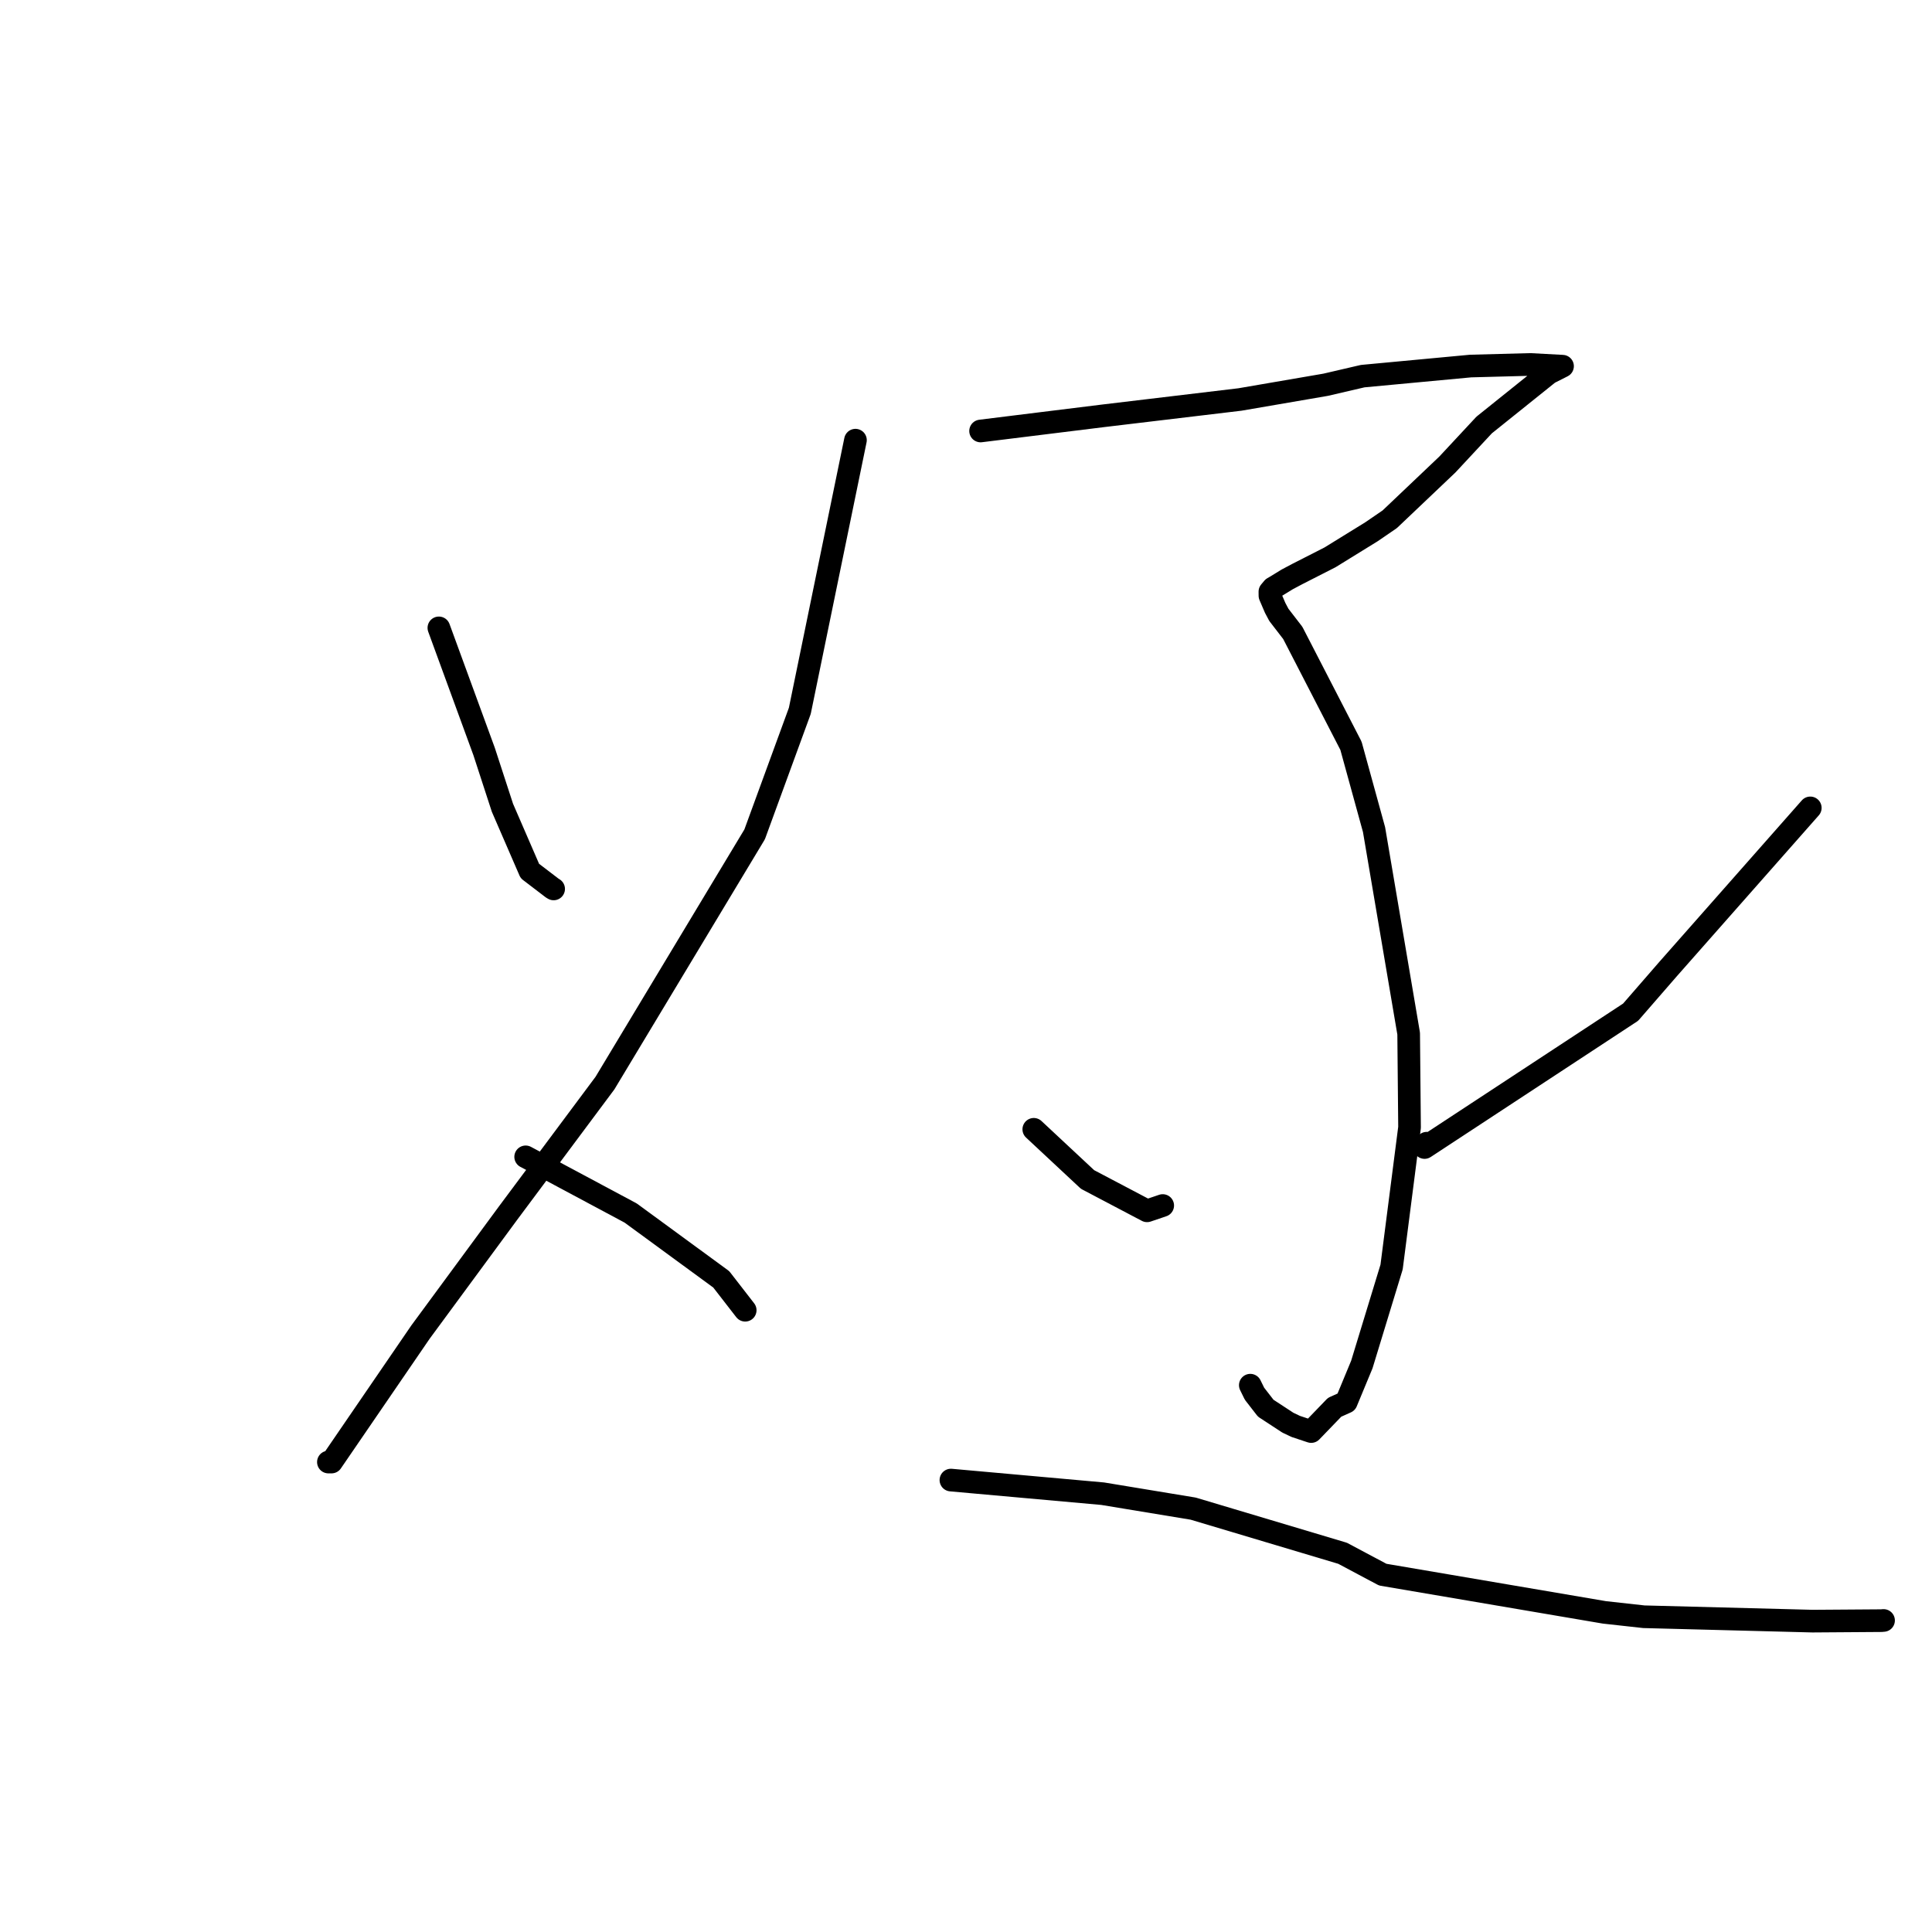 <?xml version="1.0" standalone="no"?>
    <svg width="256" height="256" xmlns="http://www.w3.org/2000/svg" version="1.1">
    <polyline stroke="black" stroke-width="3" stroke-linecap="round" fill="transparent" stroke-linejoin="round" points="58.153 83.196 61.148 91.382 64.143 99.568 66.575 107.032 70.209 115.411 73.185 117.685 73.36 117.788 " />
        <polyline stroke="black" stroke-width="3" stroke-linecap="round" fill="transparent" stroke-linejoin="round" points="113.352 58.325 109.665 76.259 105.979 94.193 99.994 110.557 80.16 143.517 67.343 160.711 55.717 176.509 43.927 193.729 43.514 193.729 " />
        <polyline stroke="black" stroke-width="3" stroke-linecap="round" fill="transparent" stroke-linejoin="round" points="69.653 153.289 76.611 157.012 83.569 160.734 95.57 169.521 98.515 173.319 98.743 173.613 " />
        <polyline stroke="black" stroke-width="3" stroke-linecap="round" fill="transparent" stroke-linejoin="round" points="129.933 57.108 138.099 56.097 146.265 55.087 164.305 52.933 175.65 50.983 180.564 49.841 194.861 48.503 202.766 48.293 207.012 48.52 207.039 48.521 207.045 48.522 205.228 49.44 196.658 56.315 191.781 61.555 184.149 68.804 181.726 70.463 176.231 73.854 171.879 76.072 170.564 76.77 169.104 77.666 168.674 77.915 168.268 78.4 168.273 78.931 168.966 80.547 169.456 81.473 171.3 83.864 179.011 98.82 182.068 109.93 186.655 136.957 186.772 149.385 184.393 167.888 180.451 180.803 178.389 185.777 176.843 186.471 173.739 189.689 171.693 189.009 170.65 188.513 167.715 186.593 166.227 184.674 165.672 183.544 " />
        <polyline stroke="black" stroke-width="3" stroke-linecap="round" fill="transparent" stroke-linejoin="round" points="136.982 149.639 140.544 152.964 144.107 156.289 151.993 160.44 153.639 159.883 154.066 159.738 " />
        <polyline stroke="black" stroke-width="3" stroke-linecap="round" fill="transparent" stroke-linejoin="round" points="239.873 107.049 230.445 117.734 221.017 128.419 216.064 134.119 188.76 152.052 189.052 151.48 " />
        <polyline stroke="black" stroke-width="3" stroke-linecap="round" fill="transparent" stroke-linejoin="round" points="126.001 196.117 136.055 197.019 146.11 197.922 158.104 199.902 177.897 205.817 183.219 208.649 212.594 213.649 217.822 214.227 240.168 214.808 249.307 214.744 249.556 214.721 249.578 214.719 249.581 214.719 " />
        </svg>